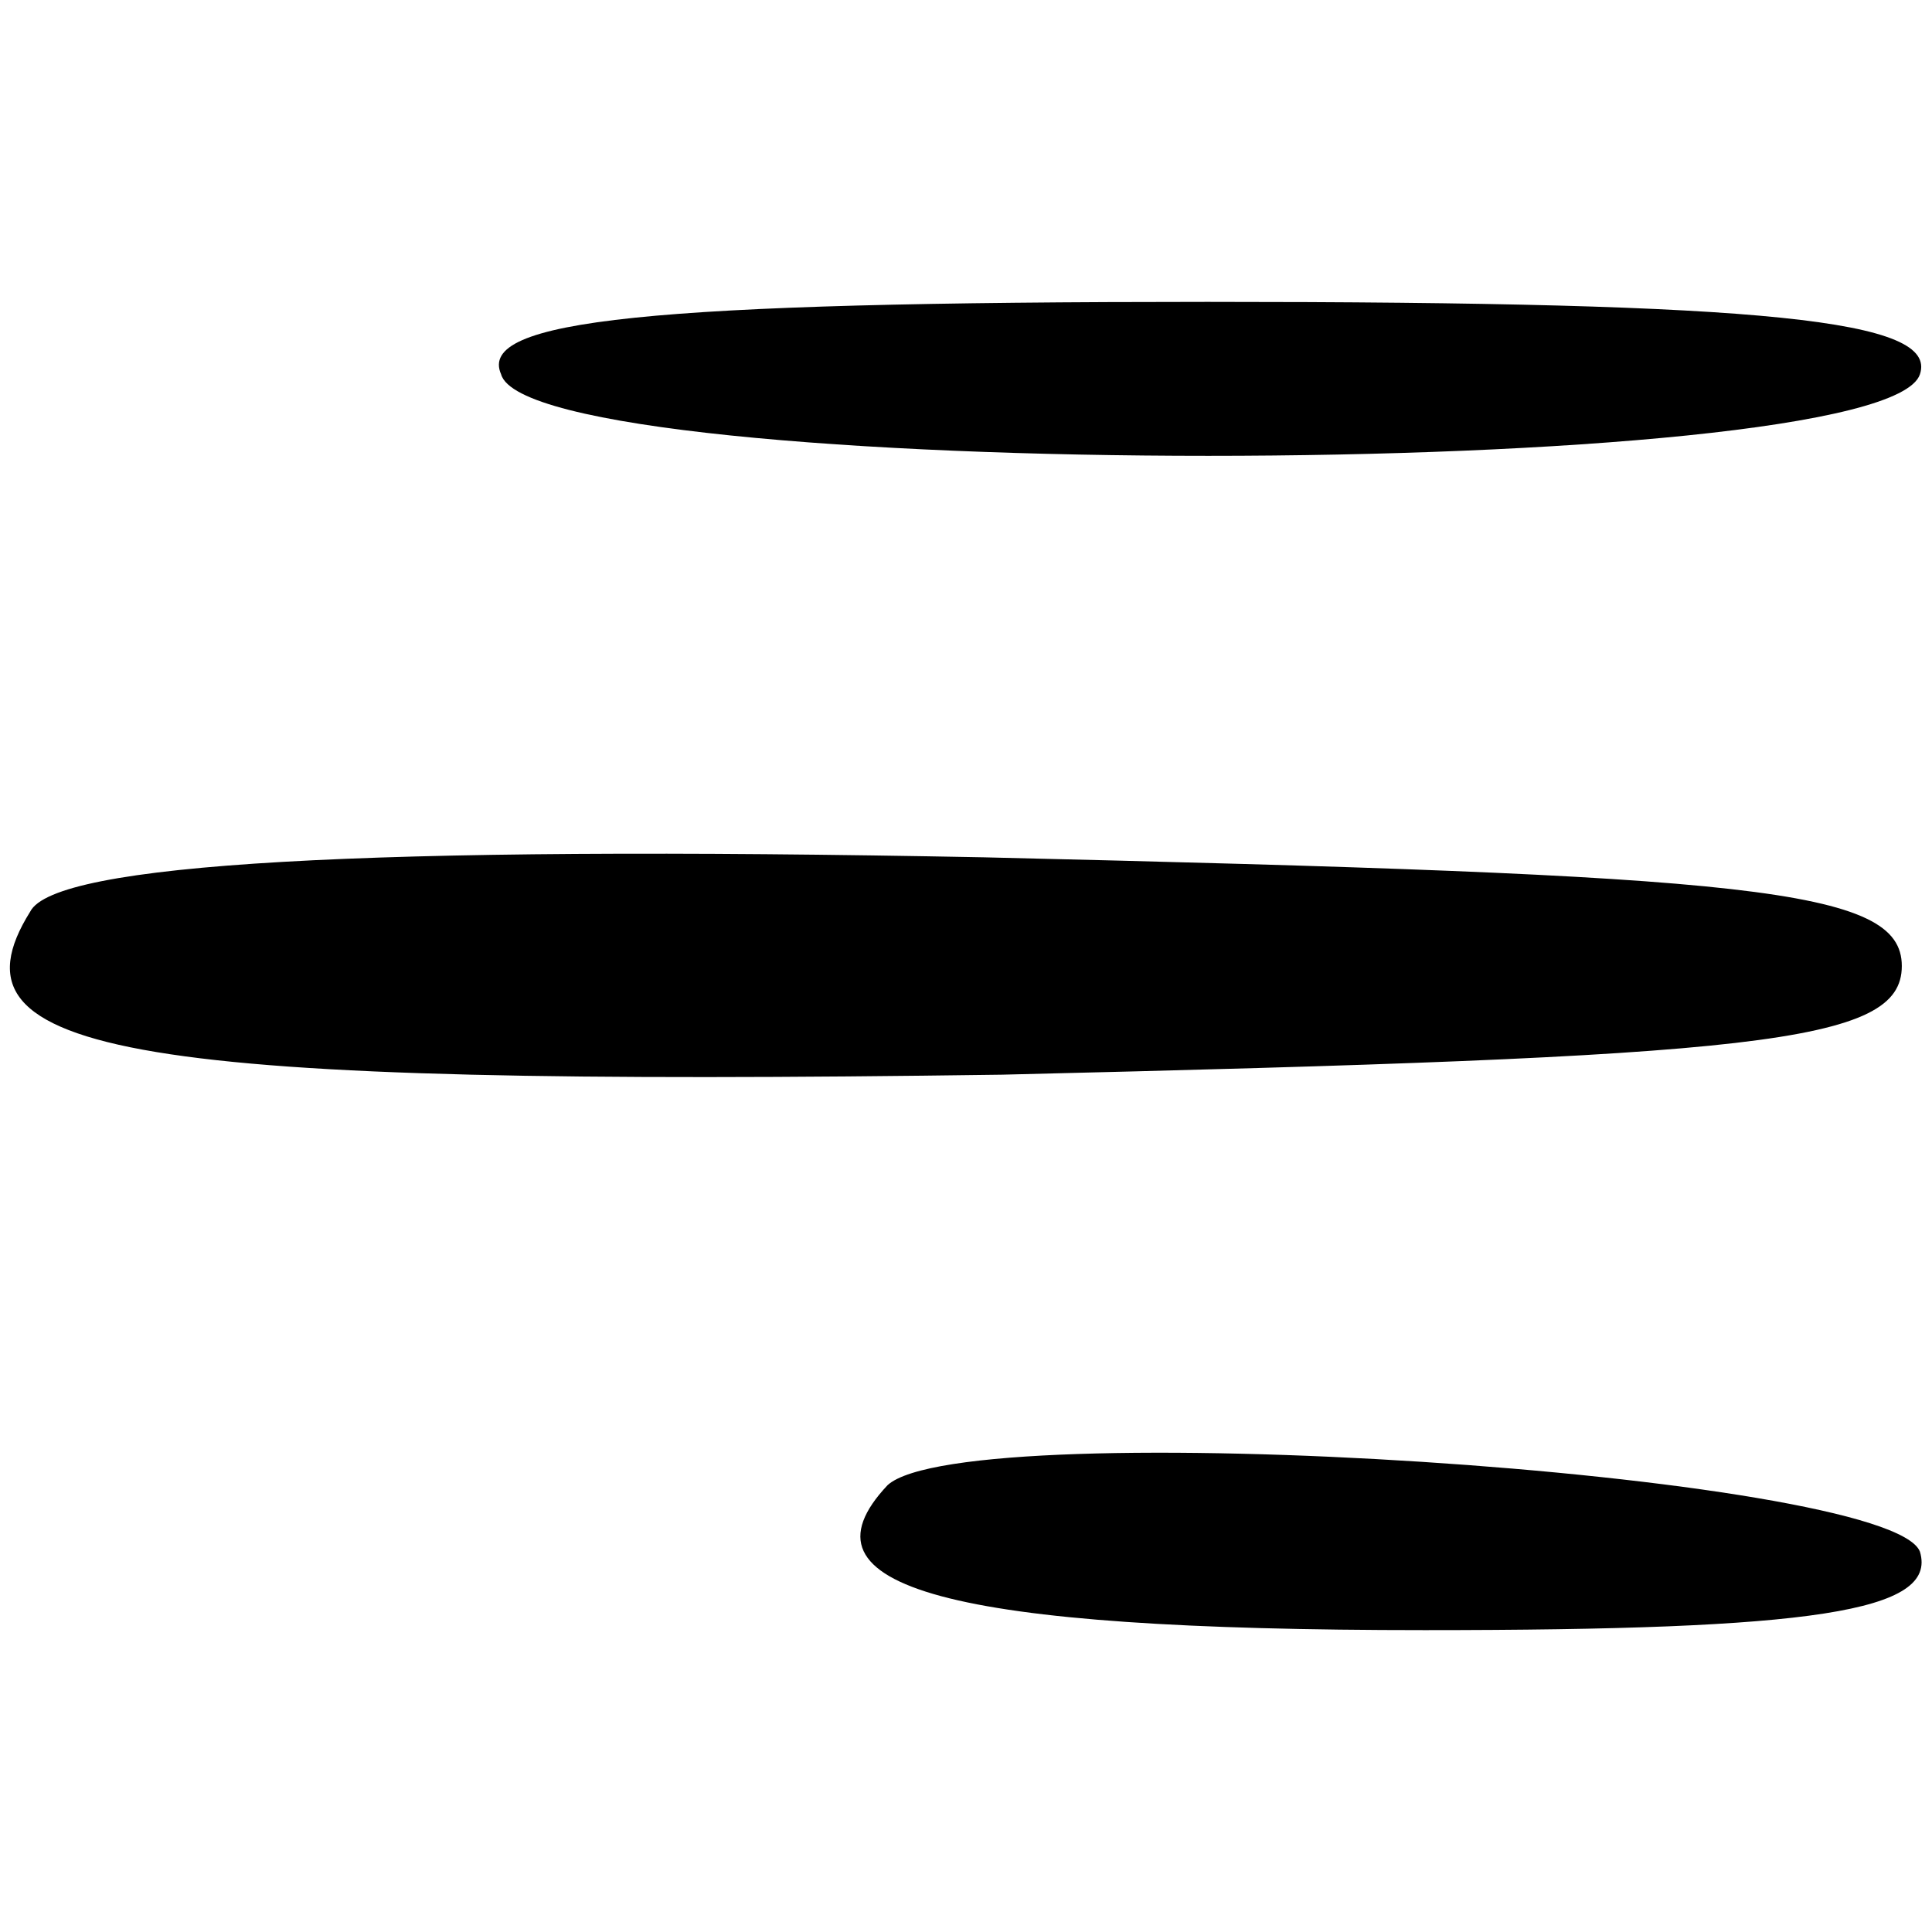 <?xml version="1.0" standalone="no"?>
<!DOCTYPE svg PUBLIC "-//W3C//DTD SVG 20010904//EN"
 "http://www.w3.org/TR/2001/REC-SVG-20010904/DTD/svg10.dtd">
<svg version="1.0" xmlns="http://www.w3.org/2000/svg"
 width="32pt" height="32pt" viewBox="0 0 32 32"
 preserveAspectRatio="xMidYMid meet">

<g transform="translate(0,32) scale(0.1,-0.1)"
fill="#000000" stroke="none">
<path d="M83 258 c5 -18 229 -18 235 0 3 9 -25 12 -118 12 -93 0 -121 -3 -117
-12z"/>
<path d="M5 169 c-15 -24 17 -29 161 -27 125 3 149 5 149 18 0 13 -25 15 -152
18 -103 2 -154 -1 -158 -9z"/>
<path d="M147 74 c-16 -17 10 -24 89 -24 64 0 85 3 82 13 -5 13 -158 23 -171
11z"/>
</g>
</svg>
